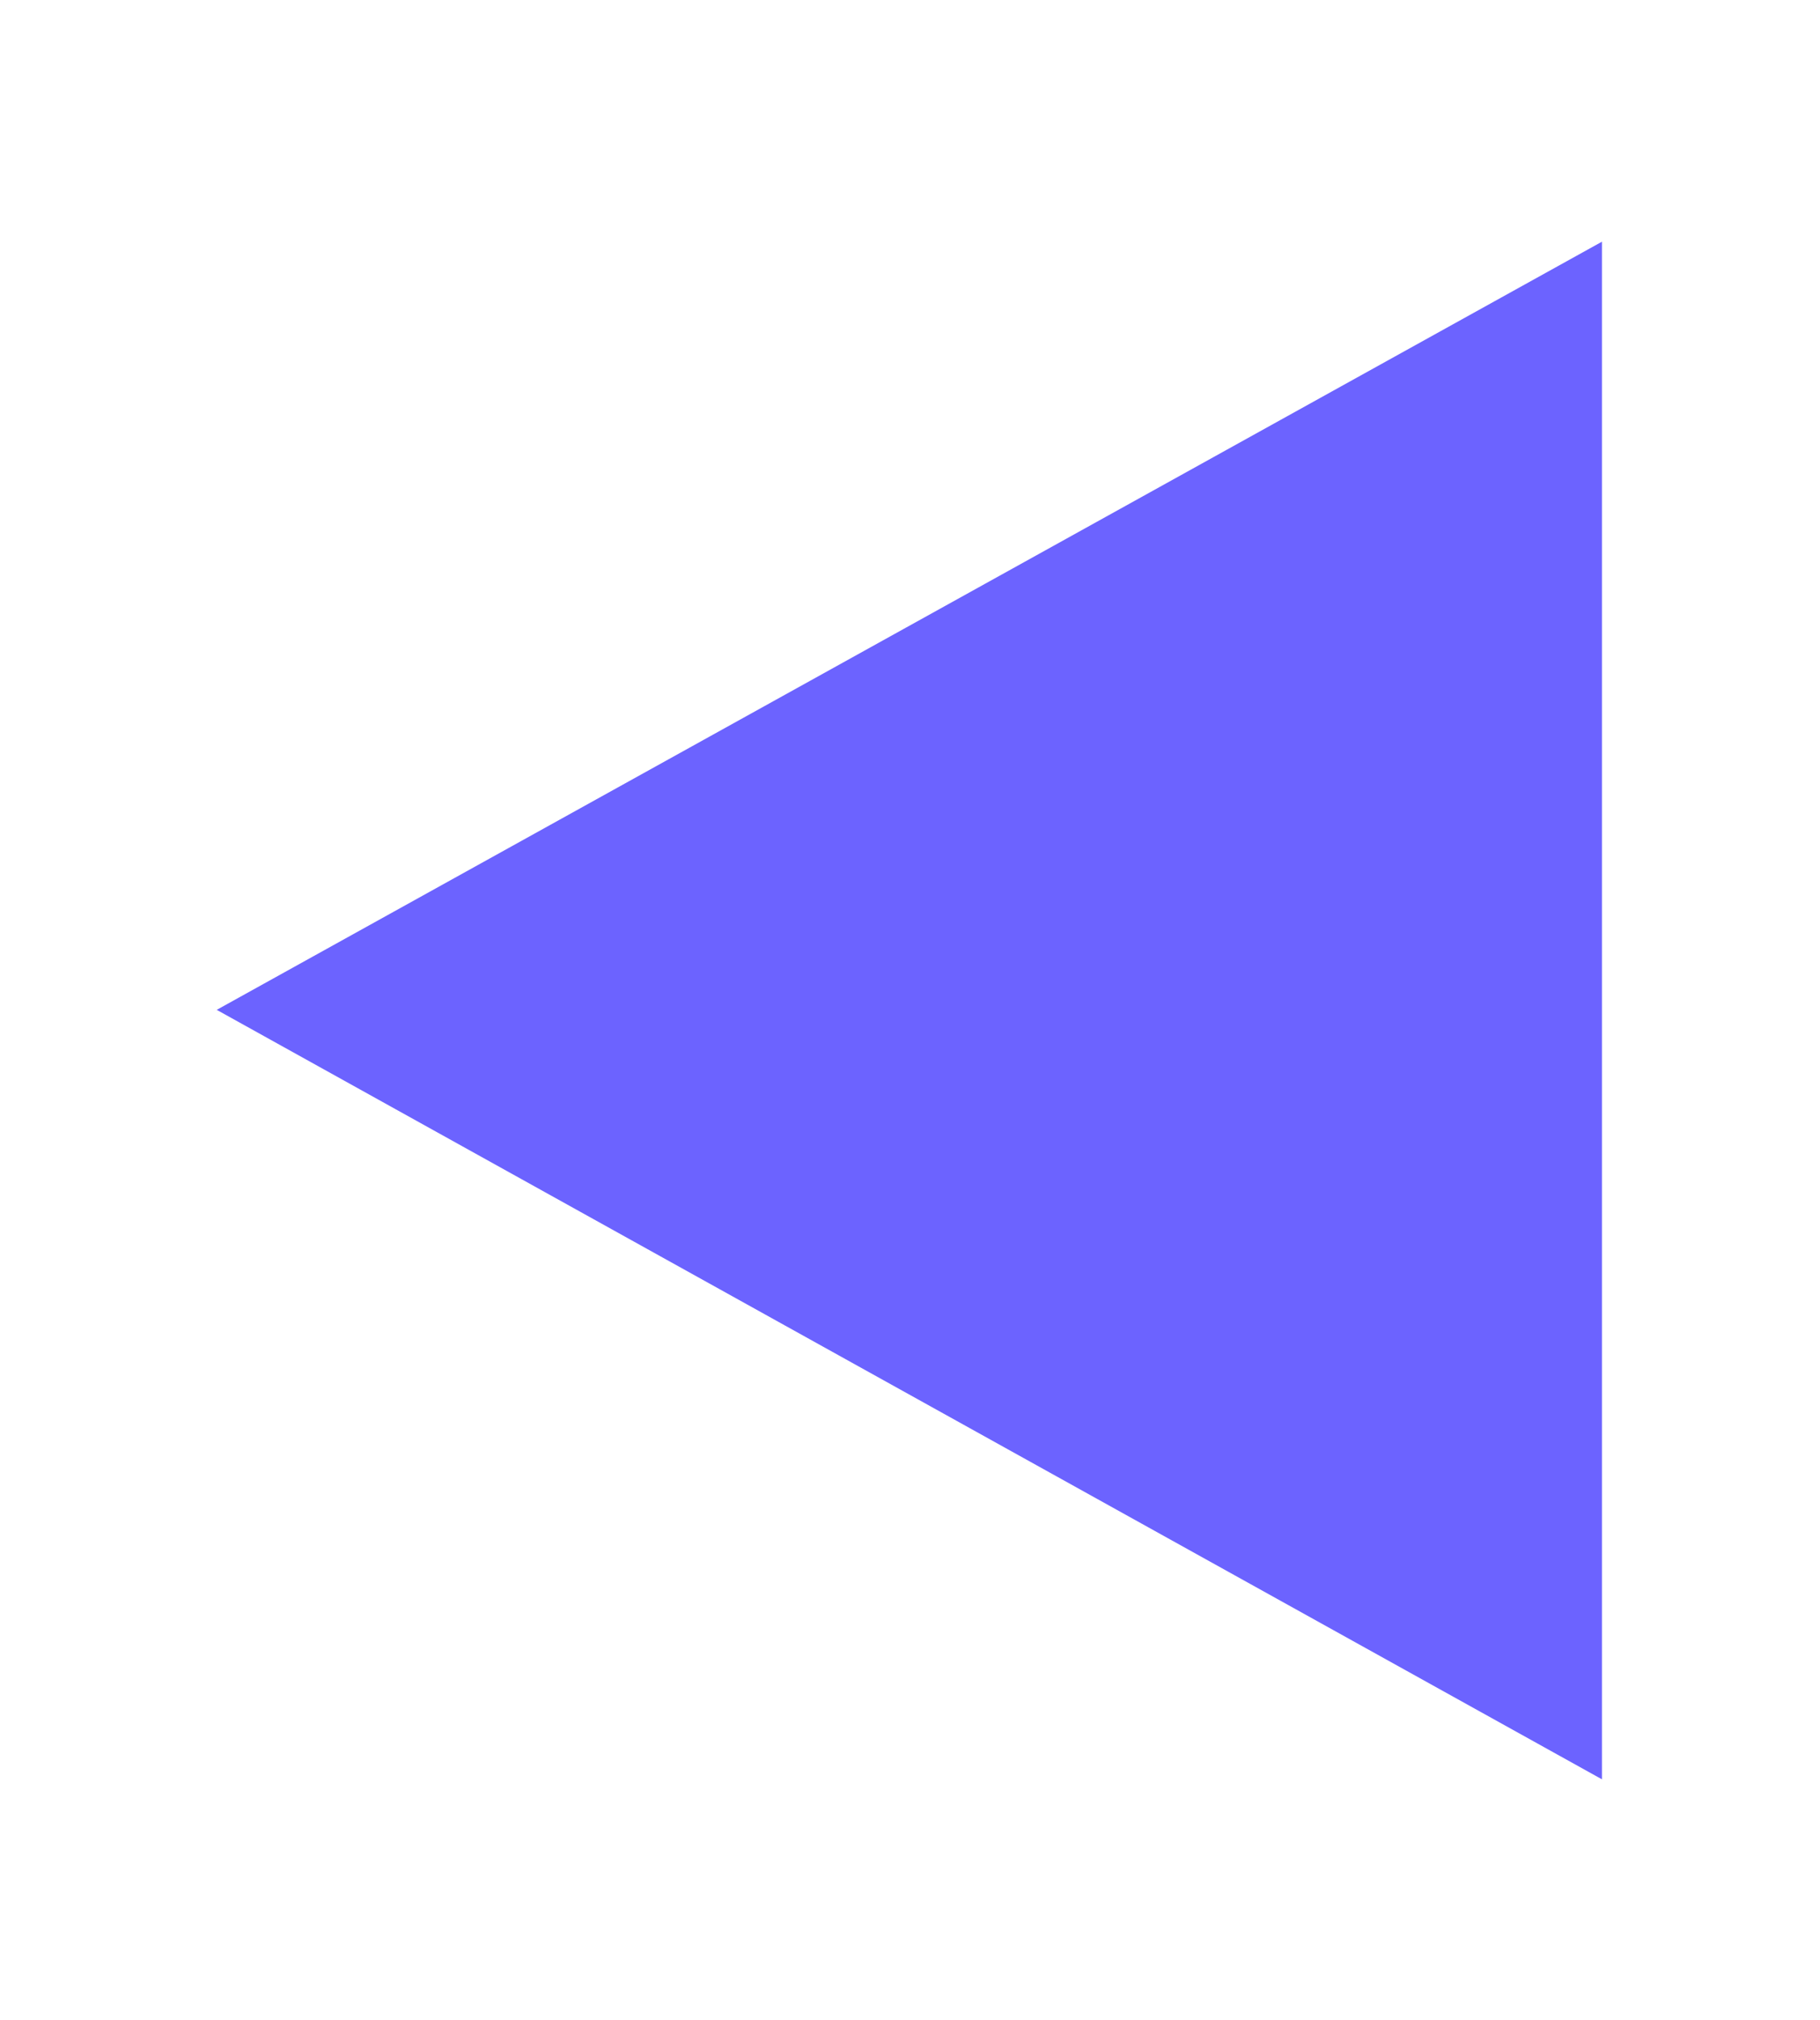 <?xml version="1.0" encoding="utf-8"?>
<!-- Generator: Adobe Illustrator 25.0.0, SVG Export Plug-In . SVG Version: 6.00 Build 0)  -->
<svg version="1.1" id="Layer_1" xmlns="http://www.w3.org/2000/svg" xmlns:xlink="http://www.w3.org/1999/xlink" x="0px" y="0px"
	 viewBox="0 0 139.4 154.6" style="enable-background:new 0 0 139.4 154.6;" xml:space="preserve">
<style type="text/css">
	.st0{fill:#6C63FF;}
</style>
<path class="st0" d="M16.6,77.3l106.1-58.8v117.7L16.6,77.3z"/>
</svg>
